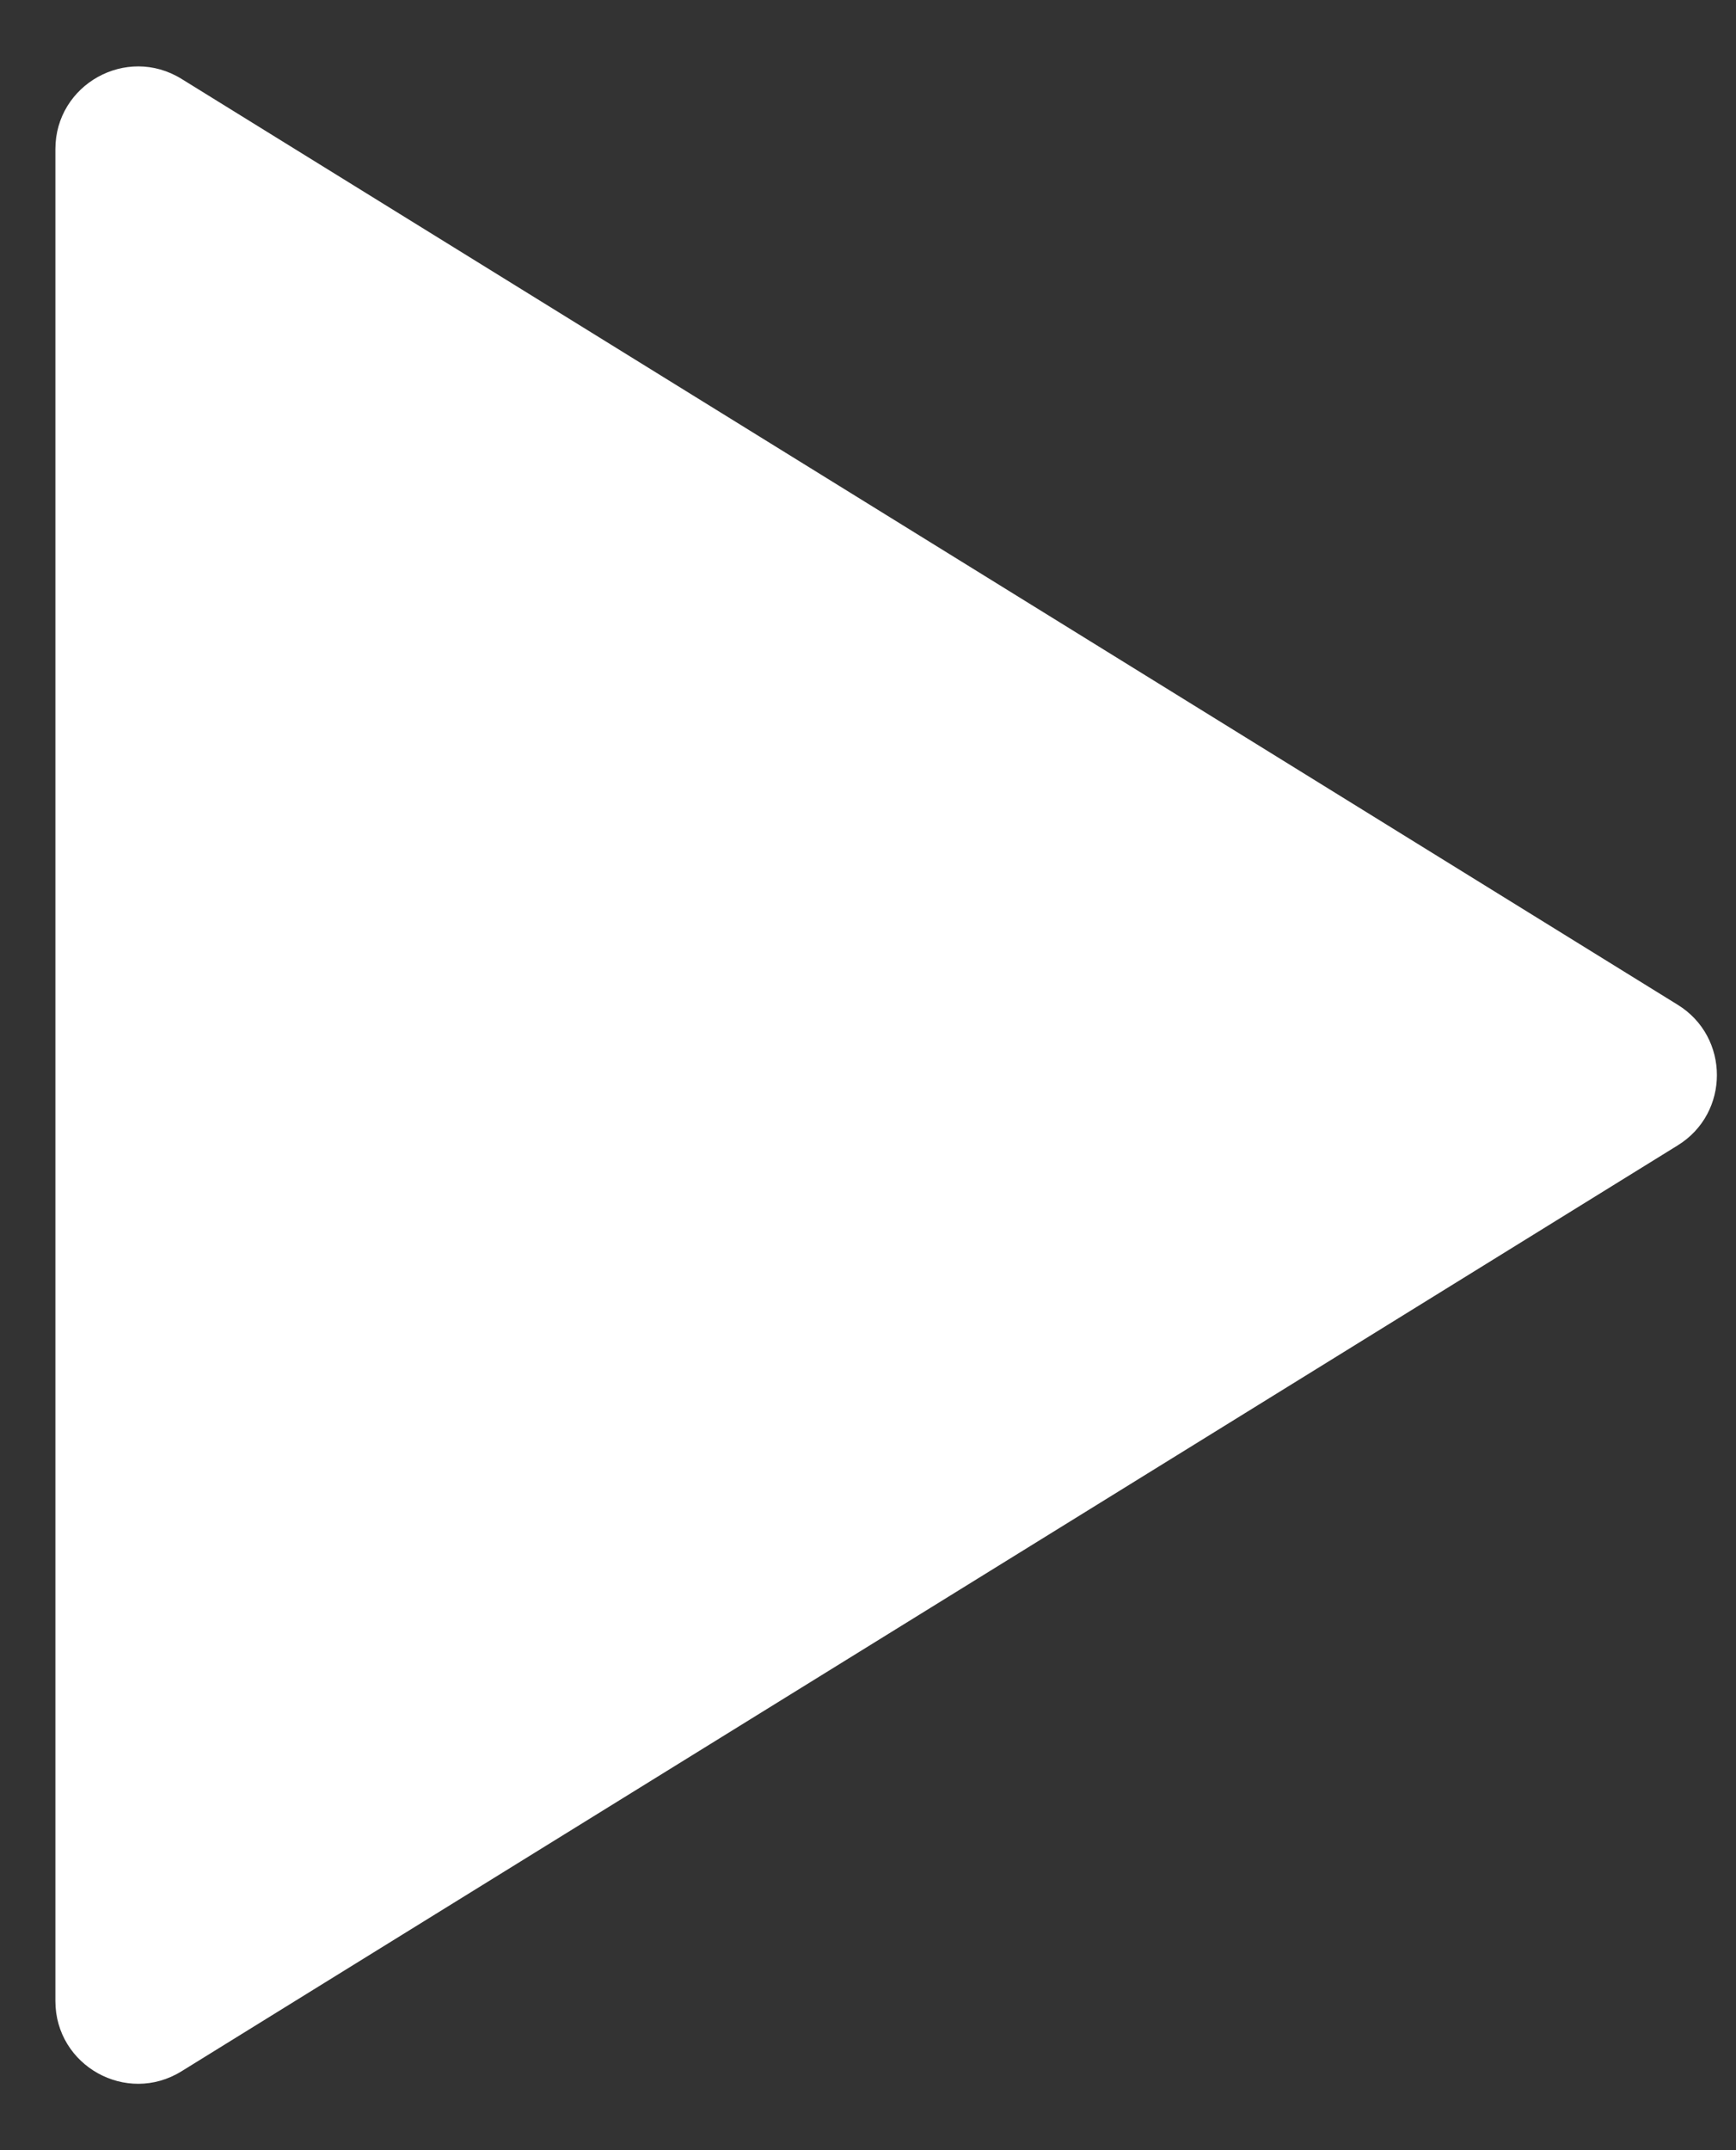 <svg width="21" height="26" viewBox="0 0 21 26" fill="none" xmlns="http://www.w3.org/2000/svg">
<rect x="0" y="0" width="21" height="26" fill="#333333" stroke="none"/>
<path d="M20.295 12.15C20.927 12.54 20.927 13.46 20.295 13.85L2.196 25.046C1.53 25.459 0.67 24.979 0.67 24.196L0.67 1.804C0.67 1.021 1.53 0.542 2.196 0.954L20.295 12.15Z" fill="white"/>
</svg>
